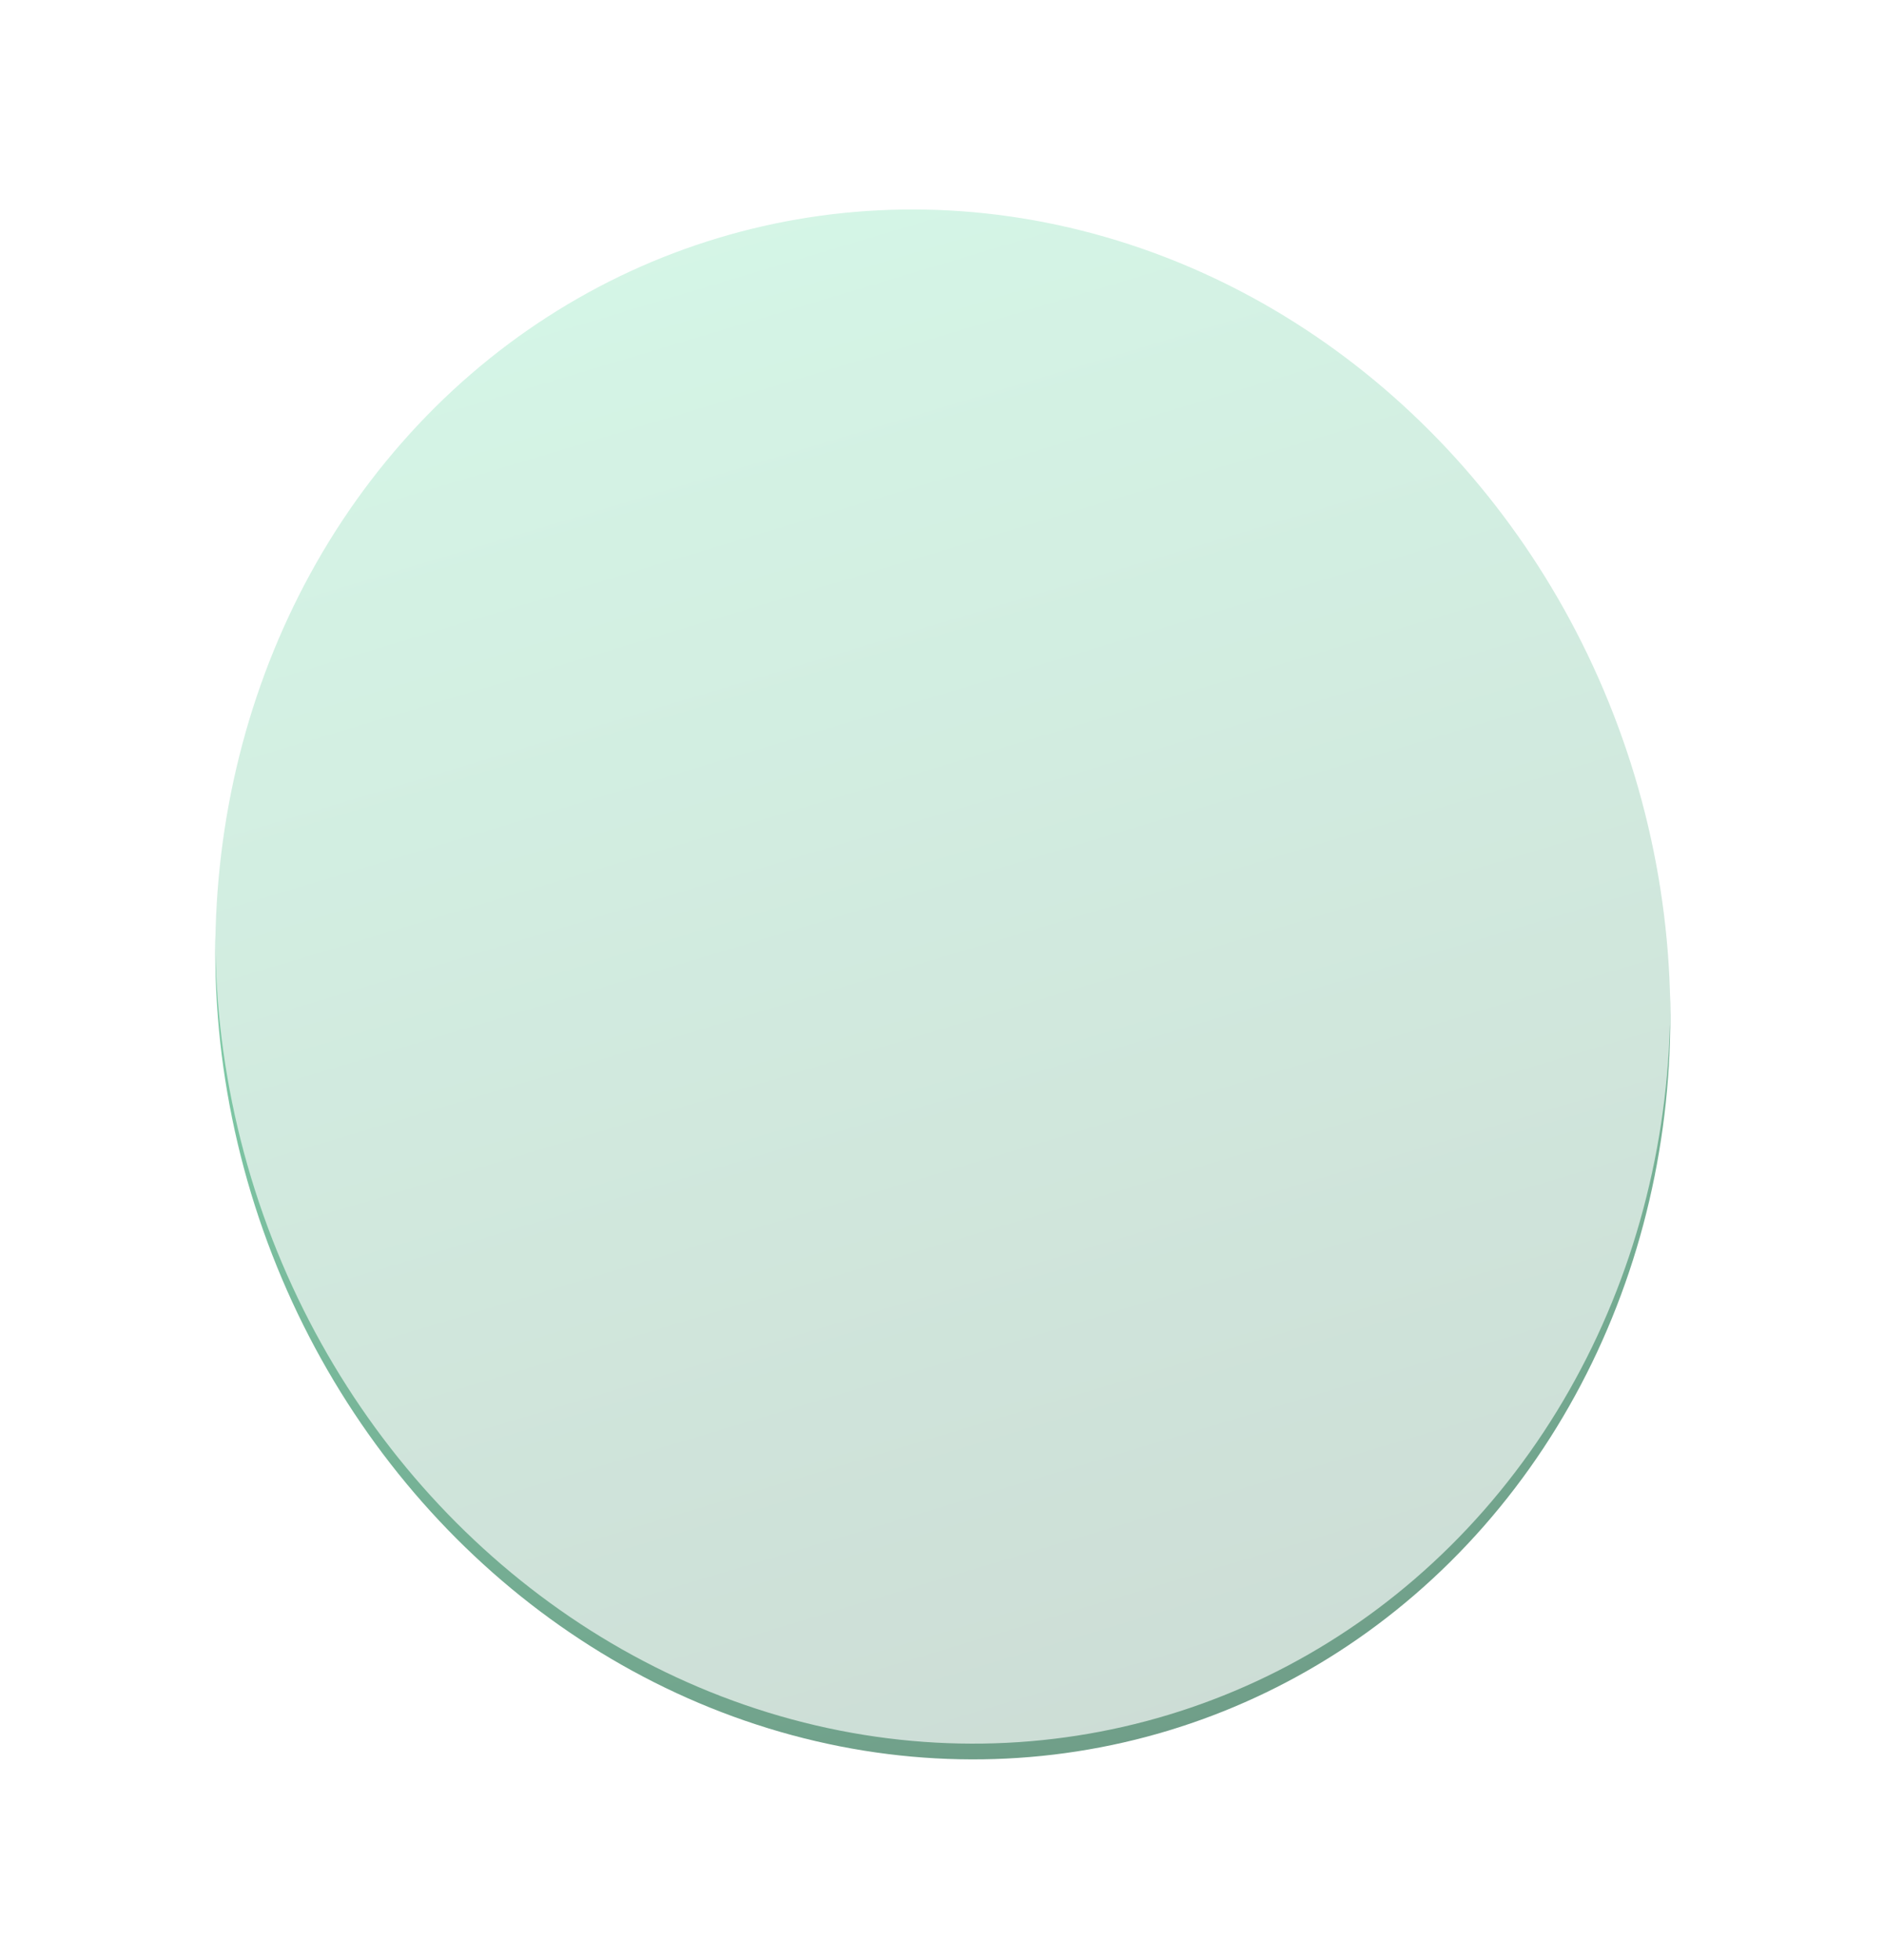<svg xmlns="http://www.w3.org/2000/svg" xmlns:xlink="http://www.w3.org/1999/xlink" width="1316.515" height="1368.965" viewBox="0 0 1316.515 1368.965">
  <defs>
    <linearGradient id="linear-gradient" x1="0.5" x2="0.5" y2="1" gradientUnits="objectBoundingBox">
      <stop offset="0" stop-color="#45d492"/>
      <stop offset="1" stop-color="#236a49"/>
    </linearGradient>
    <filter id="Ellipse_2" x="0" y="0" width="1316.515" height="1368.965" filterUnits="userSpaceOnUse">
      <feOffset dy="14" input="SourceAlpha"/>
      <feGaussianBlur stdDeviation="6" result="blur"/>
      <feFlood flood-opacity="0.161"/>
      <feComposite operator="in" in2="blur"/>
      <feComposite in="SourceGraphic"/>
    </filter>
    <filter id="Ellipse_2-2" x="0" y="0" width="1316.515" height="1368.965" filterUnits="userSpaceOnUse">
      <feOffset dy="3" input="SourceAlpha"/>
      <feGaussianBlur stdDeviation="3" result="blur-2"/>
      <feFlood flood-opacity="0.161" result="color"/>
      <feComposite operator="out" in="SourceGraphic" in2="blur-2"/>
      <feComposite operator="in" in="color"/>
      <feComposite operator="in" in2="SourceGraphic"/>
    </filter>
  </defs>
  <g data-type="innerShadowGroup">
    <g transform="matrix(1, 0, 0, 1, 0, 0)" filter="url(#Ellipse_2)">
      <ellipse id="Ellipse_2-3" data-name="Ellipse 2" cx="503.5" cy="543" rx="503.5" ry="543" transform="matrix(0.96, -0.29, 0.29, 0.96, 18, 298.42)" opacity="0.65" fill="url(#linear-gradient)"/>
    </g>
    <g transform="matrix(1, 0, 0, 1, 0, 0)" filter="url(#Ellipse_2-2)">
      <ellipse id="Ellipse_2-4" data-name="Ellipse 2" cx="503.5" cy="543" rx="503.5" ry="543" transform="matrix(0.96, -0.29, 0.29, 0.96, 18, 298.42)" fill="#fff" opacity="0.65"/>
    </g>
  </g>
</svg>
